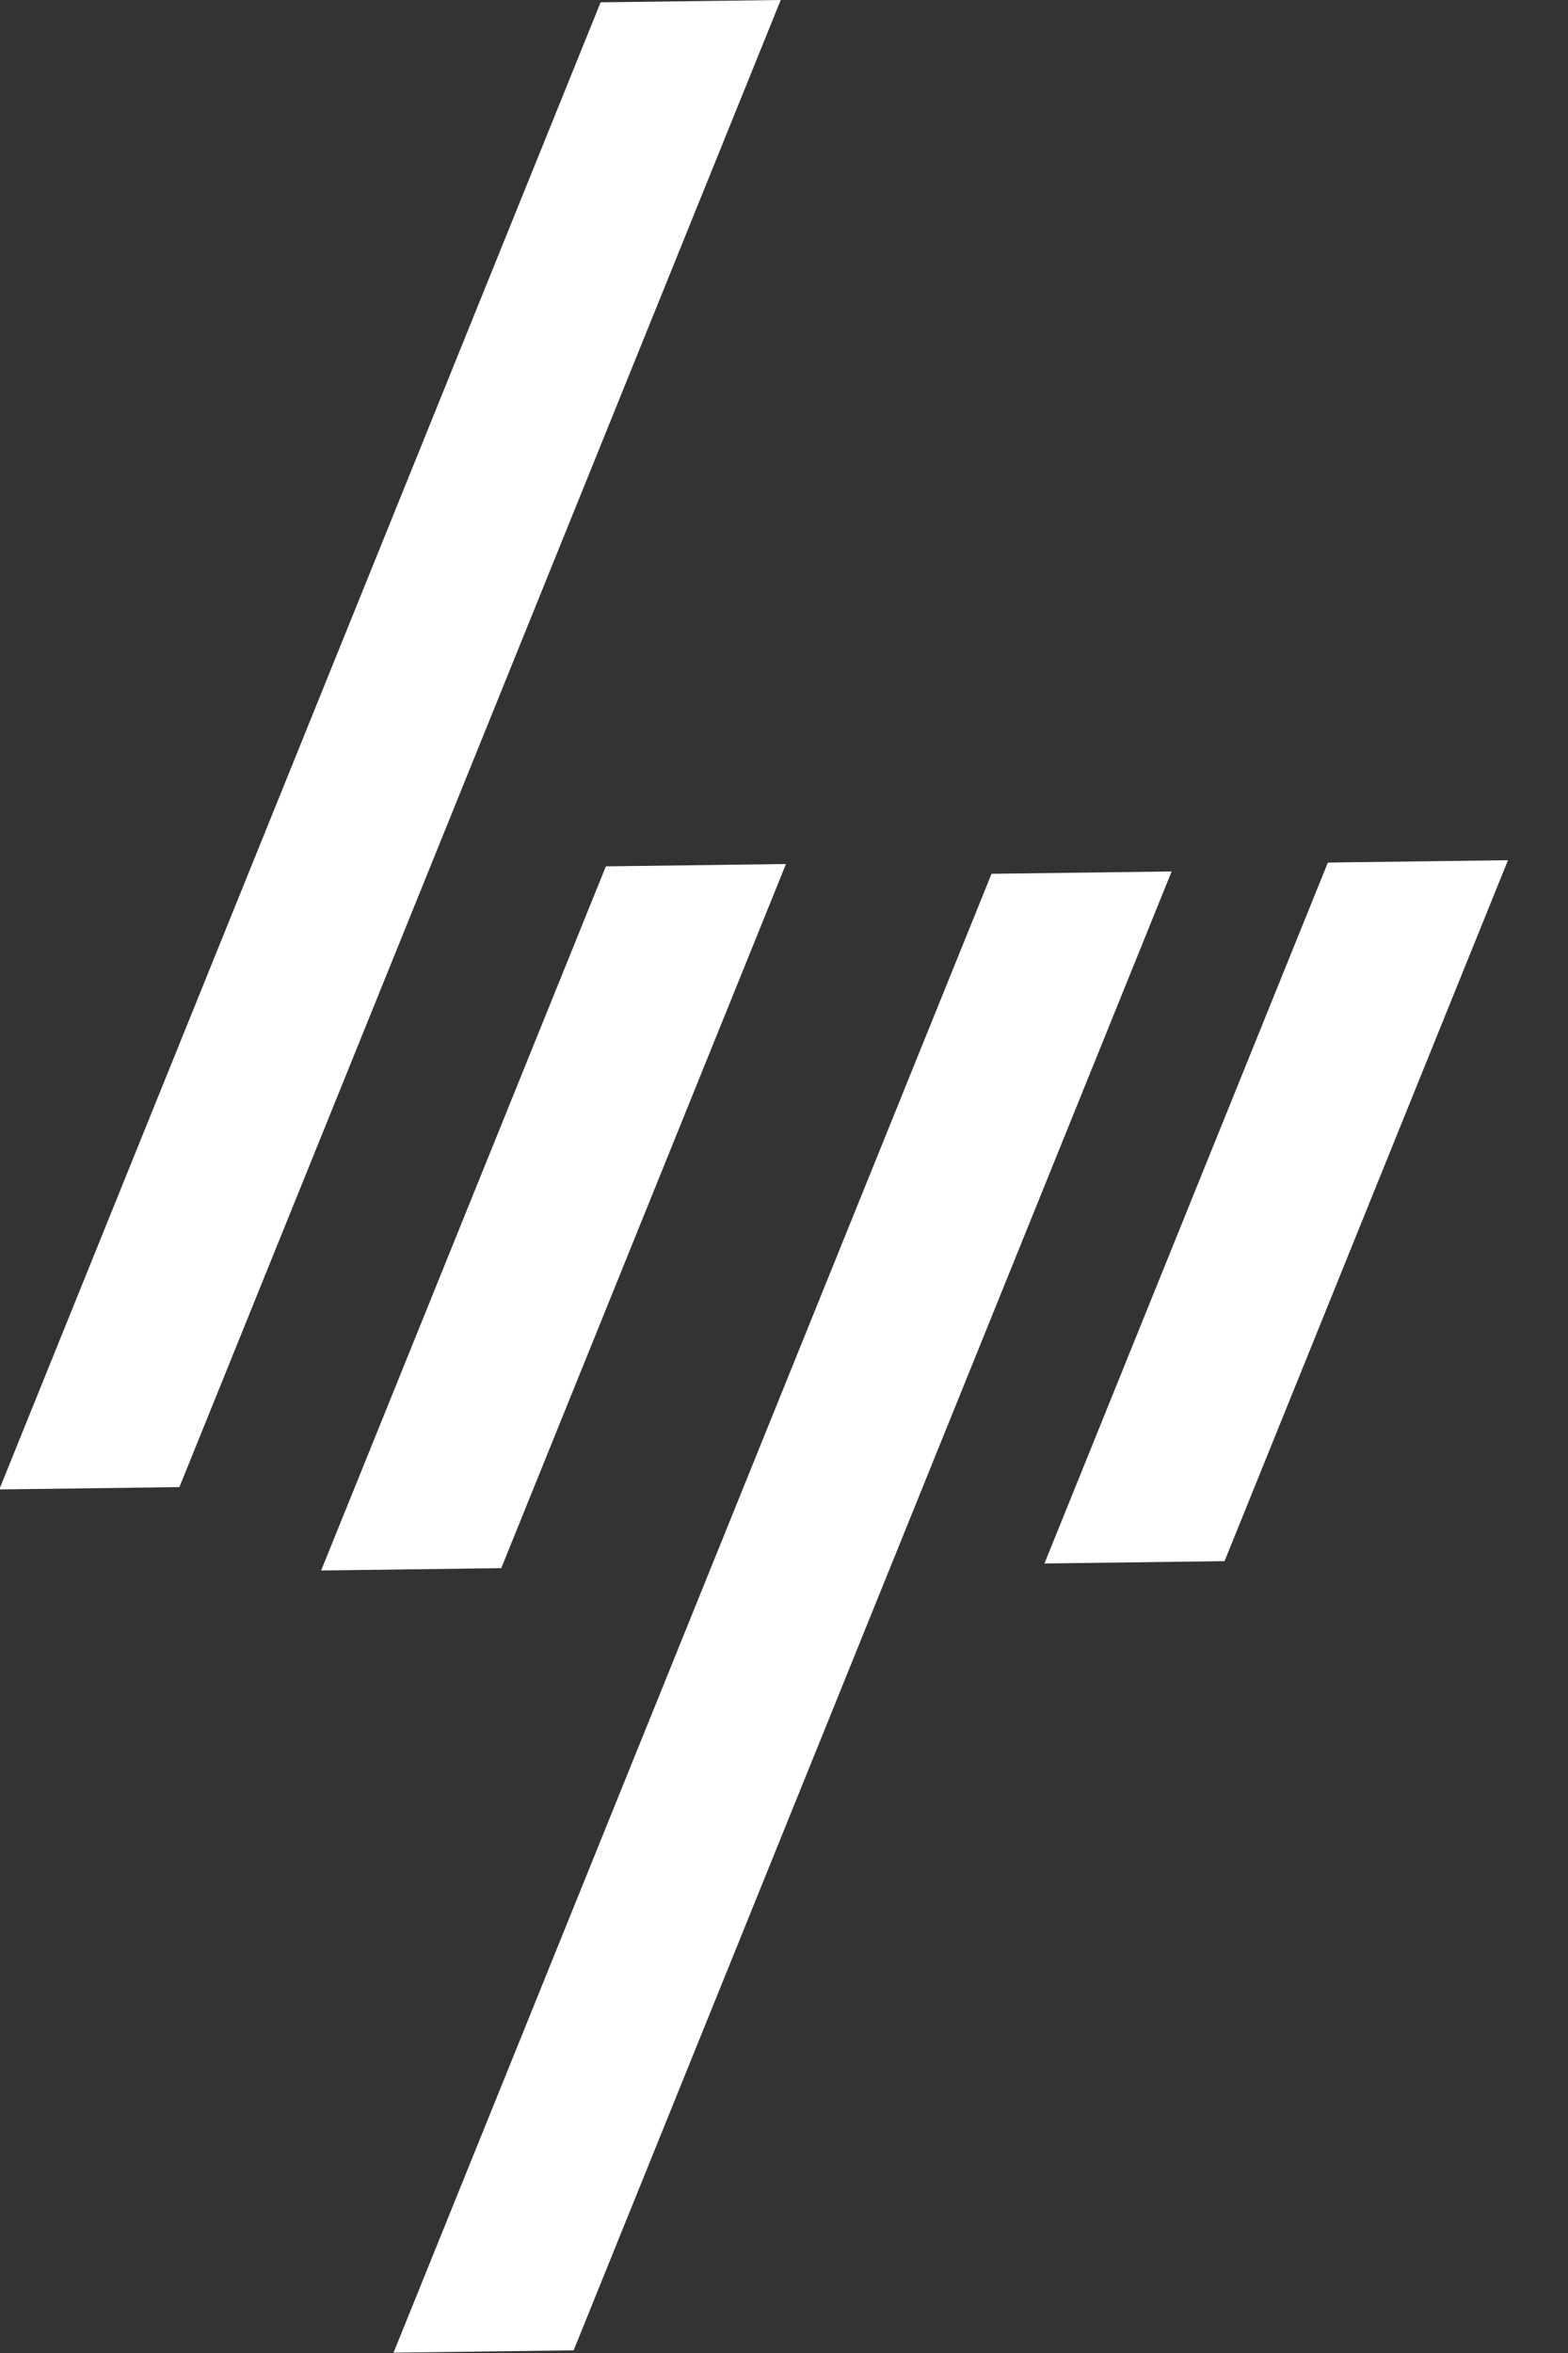 <svg width="204" height="306" viewBox="0 0 204 306" fill="none" xmlns="http://www.w3.org/2000/svg">
<rect x="0" y="0" width="204" height="306" fill="#333333" stroke="none"/>
<rect width="23.433" height="208.623" transform="matrix(1 -0.013 -0.375 0.927 78.141 0.304)" fill="white"/>
<rect width="23.433" height="98.781" transform="matrix(1 -0.013 -0.375 0.927 78.824 112.668)" fill="white"/>
<rect width="23.433" height="98.332" transform="matrix(1 -0.013 -0.375 0.927 172.758 112.173)" fill="white"/>
<rect width="23.433" height="207.467" transform="matrix(1 -0.013 -0.375 0.927 129 113.635)" fill="white"/>
</svg>
